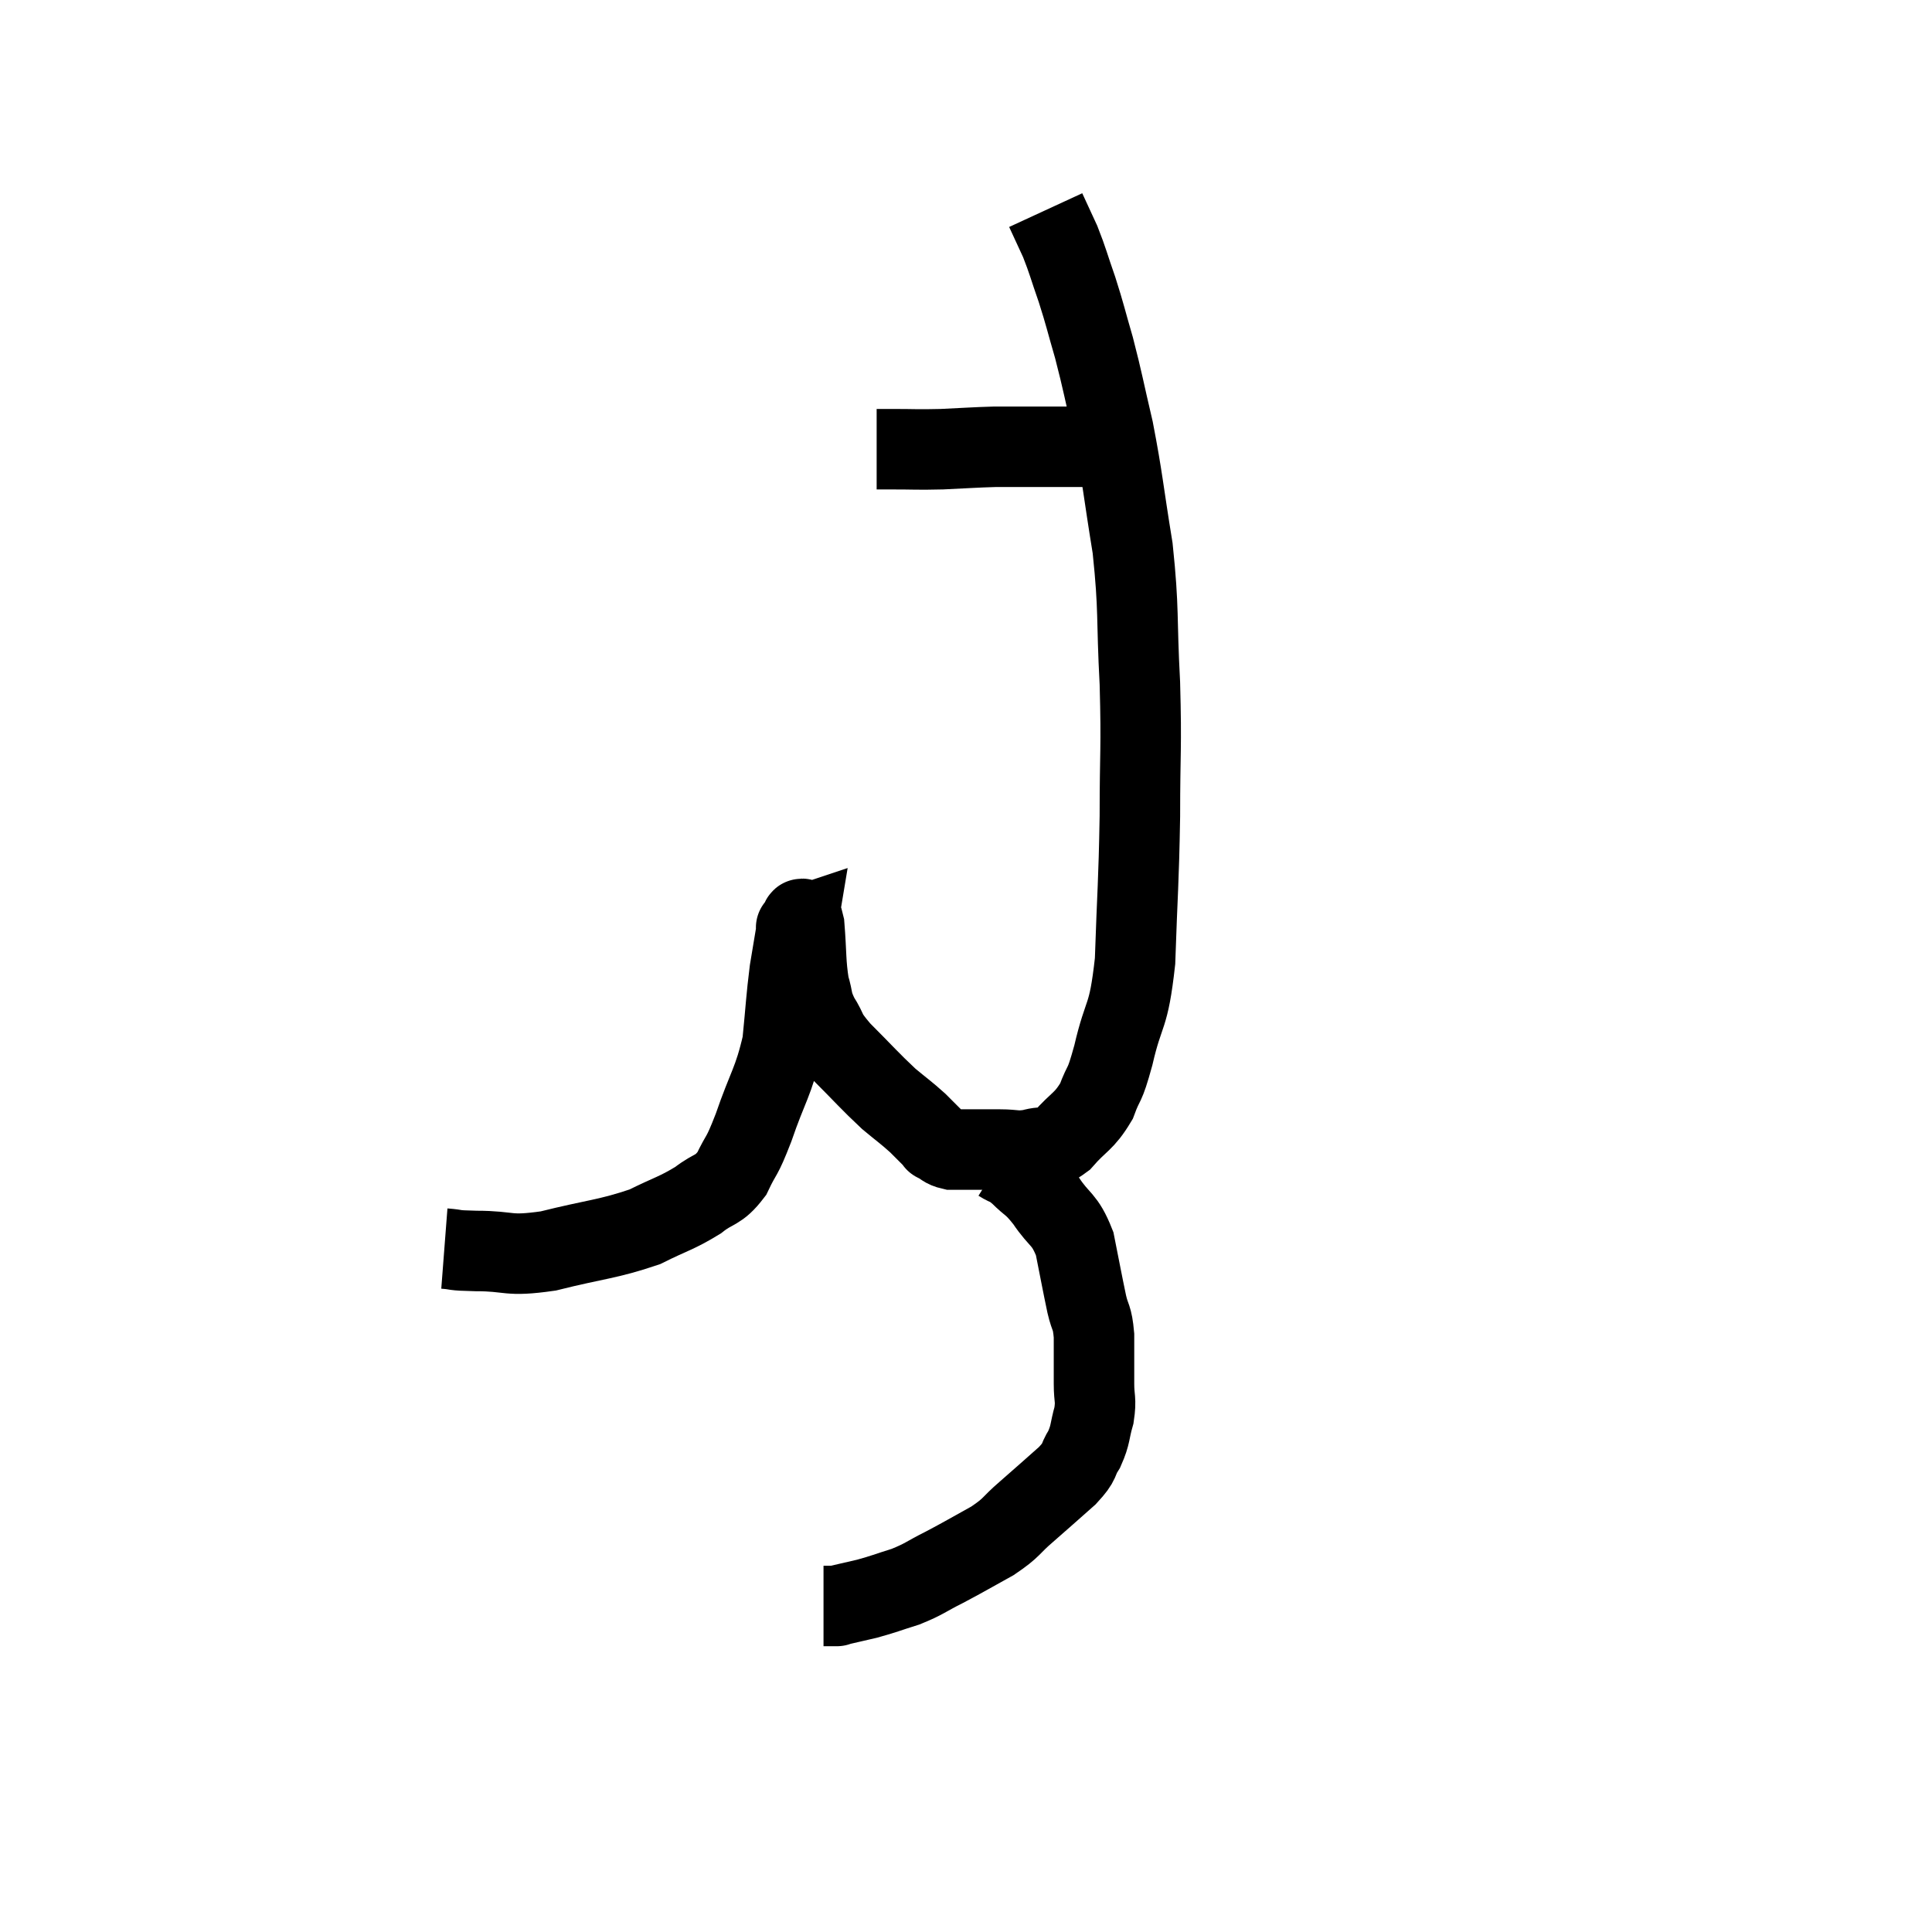 <svg width="48" height="48" viewBox="0 0 48 48" xmlns="http://www.w3.org/2000/svg"><path d="M 11.04 31.02 C 11.43 31.05, 11.175 31.065, 11.82 31.08 C 12.72 31.08, 12.57 31.23, 13.62 31.08 C 14.82 30.78, 15.09 30.795, 16.02 30.48 C 16.68 30.15, 16.8 30.15, 17.34 29.82 C 17.76 29.49, 17.835 29.61, 18.18 29.16 C 18.45 28.59, 18.405 28.83, 18.72 28.02 C 19.08 26.97, 19.215 26.895, 19.44 25.92 C 19.53 25.02, 19.53 24.84, 19.62 24.12 C 19.71 23.58, 19.755 23.31, 19.8 23.04 C 19.8 23.04, 19.755 23.055, 19.8 23.04 C 19.89 23.01, 19.905 22.62, 19.98 22.98 C 20.04 23.73, 20.01 23.91, 20.1 24.48 C 20.22 24.87, 20.145 24.855, 20.34 25.26 C 20.61 25.68, 20.445 25.59, 20.88 26.1 C 21.48 26.7, 21.6 26.85, 22.08 27.3 C 22.44 27.6, 22.5 27.63, 22.8 27.9 C 23.04 28.14, 23.16 28.26, 23.28 28.38 C 23.28 28.38, 23.19 28.335, 23.28 28.38 C 23.46 28.47, 23.445 28.515, 23.64 28.56 C 23.85 28.56, 23.91 28.56, 24.06 28.56 C 24.15 28.56, 24.045 28.56, 24.24 28.56 C 24.54 28.56, 24.495 28.56, 24.84 28.56 C 25.23 28.56, 25.23 28.62, 25.62 28.56 C 26.01 28.44, 25.995 28.62, 26.4 28.32 C 26.82 27.84, 26.925 27.885, 27.24 27.36 C 27.45 26.79, 27.42 27.09, 27.66 26.22 C 27.93 25.05, 28.035 25.365, 28.2 23.88 C 28.26 22.08, 28.29 22.005, 28.32 20.28 C 28.32 18.63, 28.365 18.645, 28.32 16.98 C 28.23 15.3, 28.305 15.195, 28.14 13.62 C 27.9 12.15, 27.9 11.925, 27.66 10.68 C 27.42 9.66, 27.405 9.51, 27.18 8.64 C 26.97 7.92, 26.97 7.86, 26.76 7.2 C 26.55 6.6, 26.535 6.495, 26.34 6 C 26.16 5.61, 26.07 5.415, 25.98 5.22 C 25.98 5.22, 25.98 5.22, 25.98 5.22 C 25.98 5.22, 25.98 5.22, 25.98 5.22 C 25.98 5.22, 25.98 5.22, 25.98 5.22 L 25.98 5.22" fill="none" stroke="black" stroke-width="2"></path><path d="M 21.78 11.16 C 21.96 11.16, 21.735 11.16, 22.14 11.16 C 22.77 11.16, 22.755 11.175, 23.4 11.16 C 24.06 11.13, 24.195 11.115, 24.72 11.1 C 25.11 11.1, 25.125 11.1, 25.5 11.1 C 25.86 11.1, 25.875 11.1, 26.22 11.1 C 26.55 11.1, 26.64 11.1, 26.88 11.1 C 27.03 11.1, 27.075 11.1, 27.18 11.1 C 27.24 11.1, 27.27 11.1, 27.3 11.1 L 27.3 11.1" fill="none" stroke="black" stroke-width="2"></path><path d="M 24.84 28.86 C 25.08 29.01, 25.035 28.92, 25.32 29.16 C 25.65 29.49, 25.635 29.385, 25.98 29.82 C 26.34 30.36, 26.445 30.255, 26.7 30.9 C 26.85 31.65, 26.88 31.83, 27 32.4 C 27.09 32.79, 27.135 32.685, 27.18 33.18 C 27.18 33.78, 27.18 33.885, 27.18 34.38 C 27.18 34.77, 27.24 34.755, 27.18 35.16 C 27.06 35.58, 27.105 35.625, 26.94 36 C 26.73 36.33, 26.88 36.27, 26.52 36.66 C 26.01 37.11, 25.965 37.155, 25.5 37.56 C 25.08 37.92, 25.17 37.935, 24.66 38.28 C 24.06 38.61, 24 38.655, 23.46 38.94 C 22.98 39.18, 22.98 39.225, 22.5 39.42 C 22.02 39.57, 21.975 39.6, 21.54 39.72 C 21.15 39.81, 20.955 39.855, 20.76 39.9 C 20.76 39.9, 20.76 39.9, 20.76 39.9 C 20.76 39.9, 20.835 39.9, 20.76 39.9 L 20.46 39.9" fill="none" stroke="black" stroke-width="2"></path></svg>